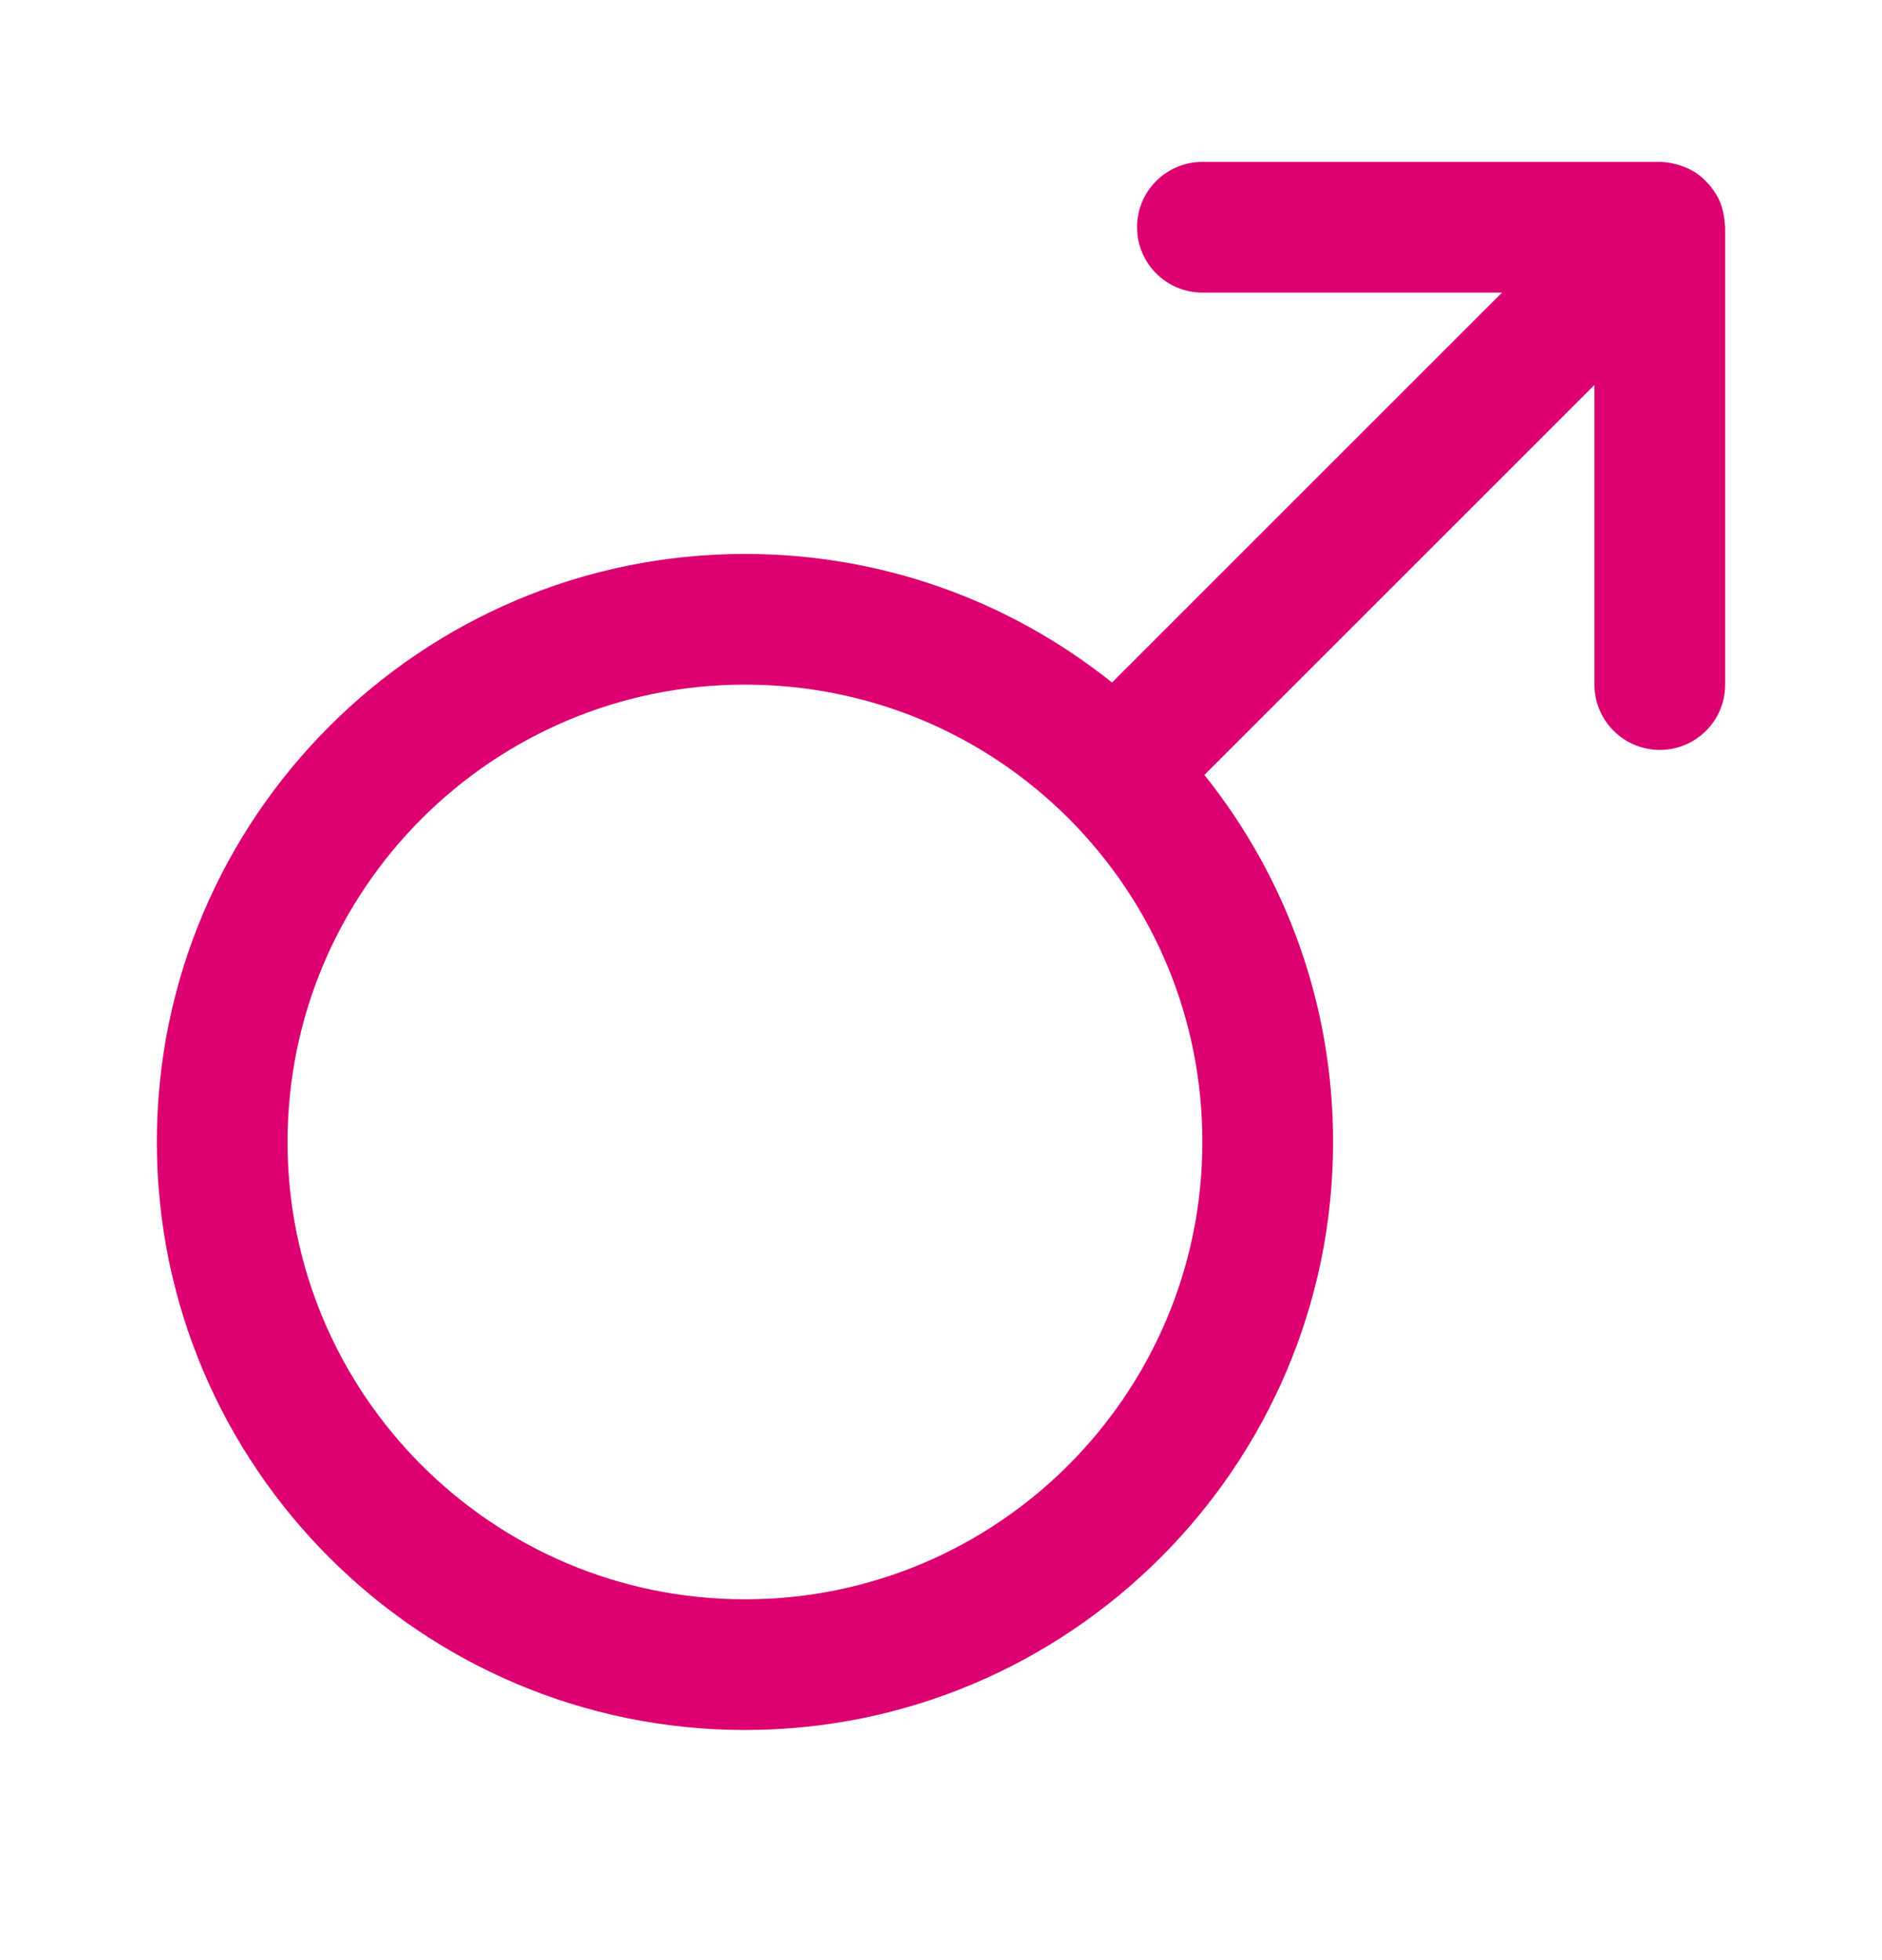 <svg width="24" height="25" viewBox="0 0 24 25" fill="none" xmlns="http://www.w3.org/2000/svg">
<path d="M21.989 2.791C21.98 2.719 21.964 2.65 21.938 2.585C21.937 2.583 21.937 2.581 21.937 2.579C21.937 2.579 21.936 2.578 21.936 2.578C21.907 2.509 21.868 2.447 21.823 2.39C21.812 2.376 21.801 2.363 21.79 2.35C21.742 2.296 21.69 2.247 21.63 2.206C21.629 2.205 21.627 2.205 21.625 2.203C21.567 2.165 21.503 2.136 21.436 2.113C21.419 2.107 21.403 2.102 21.386 2.098C21.315 2.079 21.243 2.065 21.167 2.065H15.333C14.873 2.065 14.5 2.438 14.5 2.898C14.5 3.358 14.873 3.732 15.333 3.732H19.154L14.181 8.705C12.854 7.645 11.222 7.065 9.5 7.065C5.365 7.065 2 10.43 2 14.565C2 18.7 5.365 22.065 9.5 22.065C13.635 22.065 17 18.7 17 14.565C17 12.844 16.421 11.212 15.359 9.884L20.333 4.91V8.732C20.333 9.192 20.707 9.565 21.167 9.565C21.627 9.565 22 9.192 22 8.732V2.898C22 2.881 21.996 2.864 21.995 2.847C21.994 2.828 21.992 2.81 21.989 2.791ZM9.5 20.398C6.283 20.398 3.667 17.782 3.667 14.565C3.667 11.348 6.283 8.732 9.5 8.732C11.057 8.732 12.524 9.338 13.626 10.437C14.727 11.541 15.333 13.008 15.333 14.565C15.333 17.782 12.717 20.398 9.5 20.398Z" fill="#DD0071"/>
</svg>
